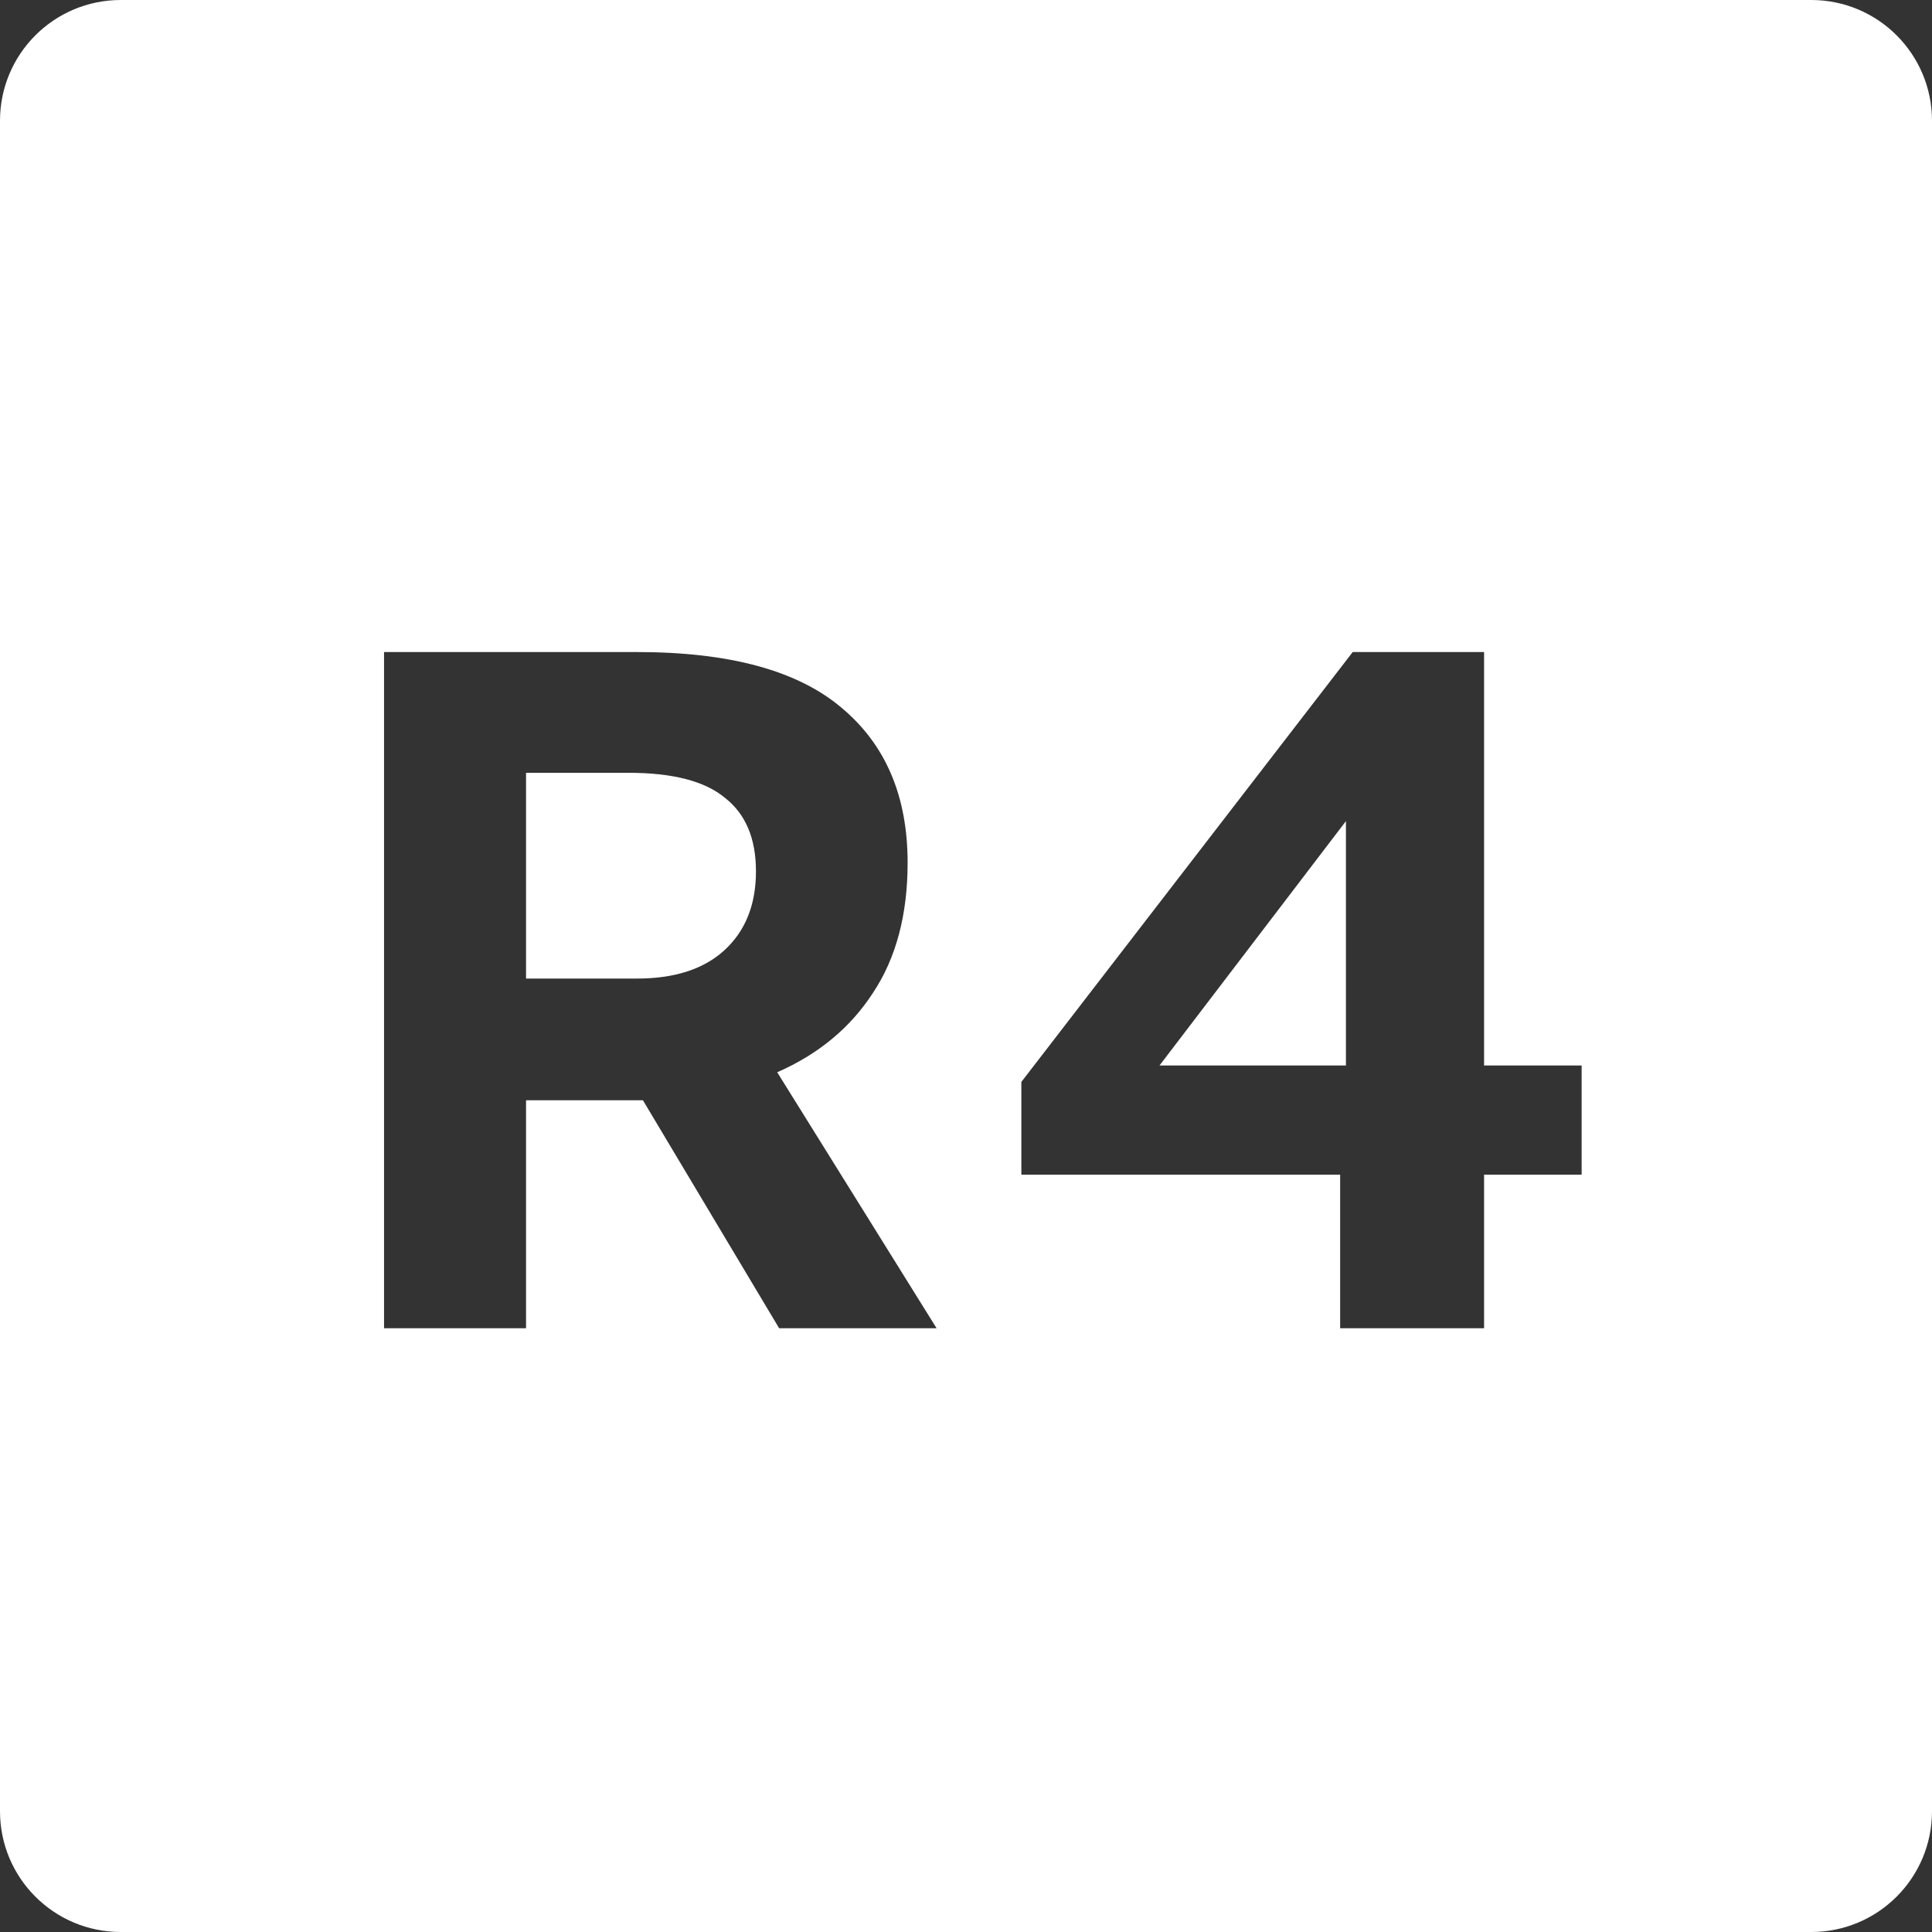 <svg width="32" height="32" viewBox="0 0 32 32" fill="none" xmlns="http://www.w3.org/2000/svg">
    <rect x="0" y="0" width="32" height="32" fill="#333333" stroke="none"/>
    <path fill-rule="evenodd" clip-rule="evenodd"
        d="M2 0C0.895 0 0 0.895 0 2V30C0 31.105 0.895 32 2 32H30C31.105 32 32 31.105 32 30V2C32 0.895 31.105 0 30 0H2ZM12.905 22H15.513L12.873 17.76C13.555 17.461 14.083 17.024 14.457 16.448C14.841 15.872 15.033 15.152 15.033 14.288C15.033 13.189 14.67 12.336 13.945 11.728C13.219 11.109 12.089 10.8 10.553 10.8H6.361V22H8.713V18.224H10.377H10.649L12.905 22ZM8.713 16.208V12.8H10.409C11.145 12.8 11.678 12.939 12.009 13.216C12.35 13.483 12.521 13.888 12.521 14.432C12.521 14.987 12.345 15.424 11.993 15.744C11.651 16.053 11.171 16.208 10.553 16.208H8.713ZM24.581 17.648V10.8H22.405L16.917 17.92V19.456H22.197V22H24.581V19.456H26.197V17.648H24.581ZM19.205 17.648L22.293 13.6V17.648H19.205Z"
        fill="white" />
</svg>